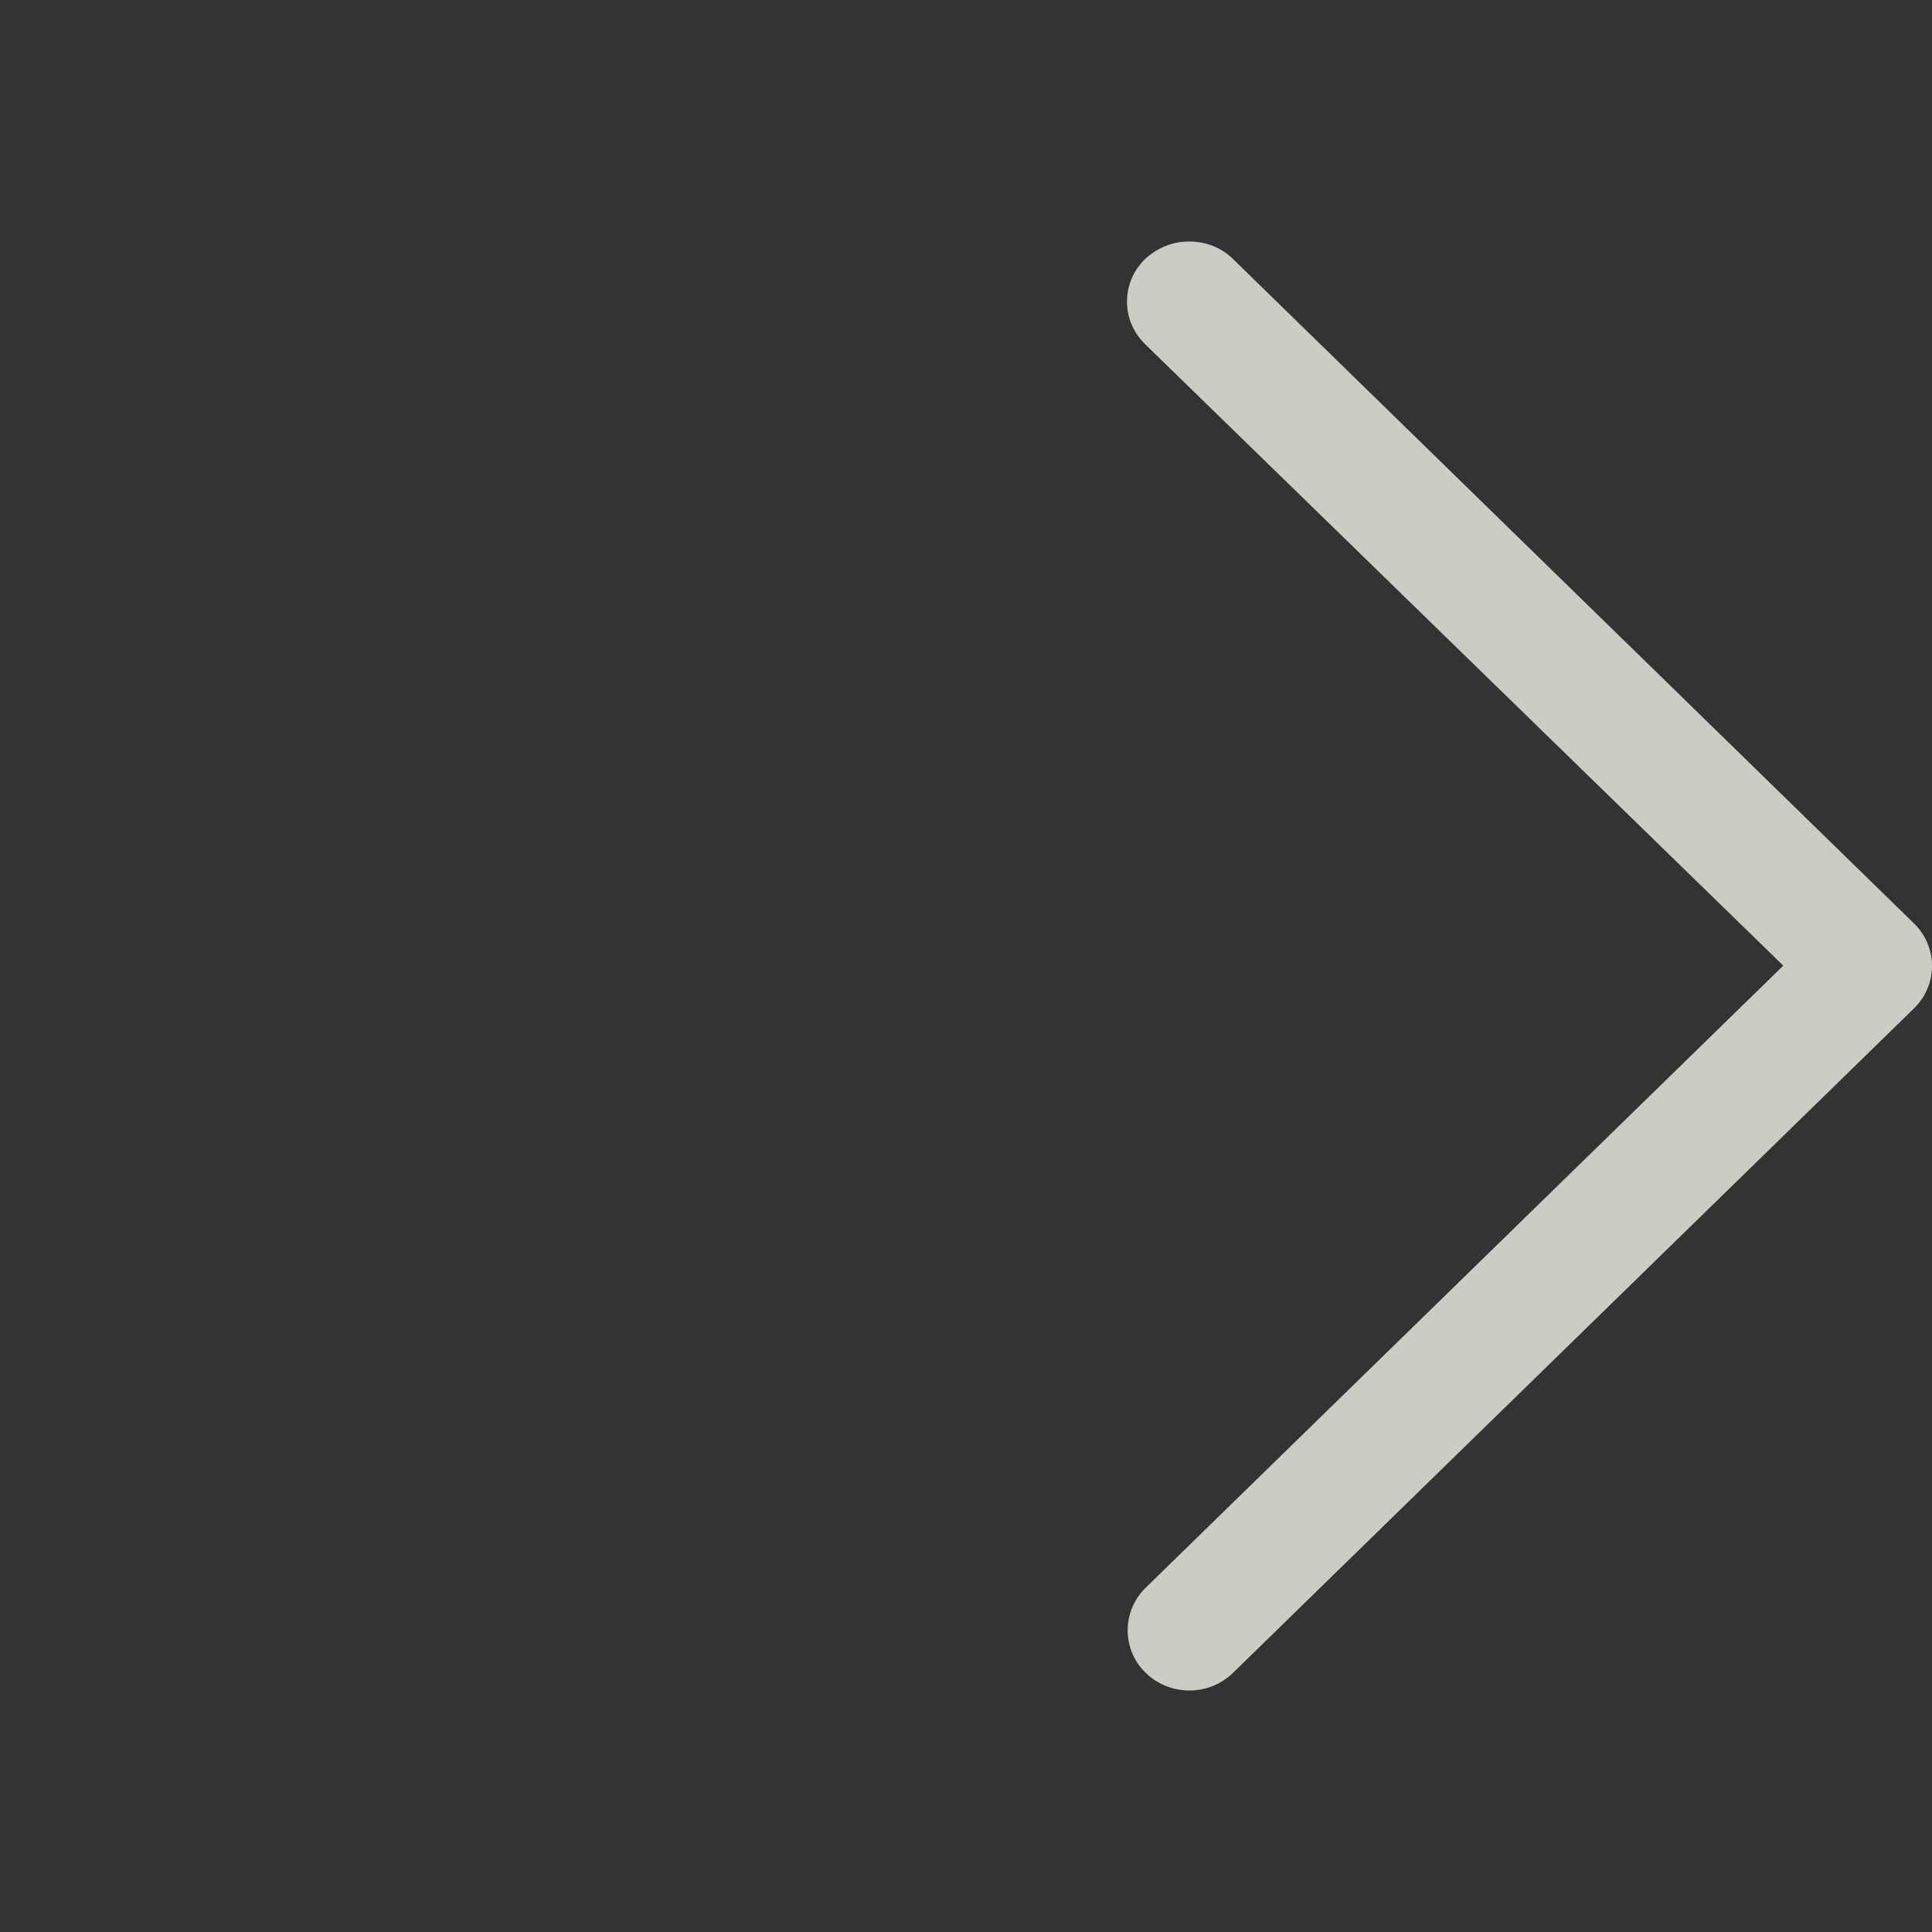 <svg width="48" height="48" viewBox="0 0 48 48" fill="none" xmlns="http://www.w3.org/2000/svg">
<rect x="0" y="0" width="48" height="48" fill="#333333" stroke="none"/>
<g id="Arrow Right" opacity="0.8">
<path id="Vector" d="M28.465 41.561C29.065 42.146 30.034 42.146 30.634 41.561L47.55 25.056C48.15 24.471 48.15 23.525 47.55 22.94L30.634 6.435C30.326 6.135 29.942 6 29.542 6C29.142 6 28.758 6.15 28.45 6.435C27.85 7.02 27.85 7.966 28.45 8.551L44.305 23.991L28.48 39.431C27.865 40.017 27.865 40.977 28.464 41.562L28.465 41.561Z" fill="#F3F3EA"/>
</g>
</svg>
